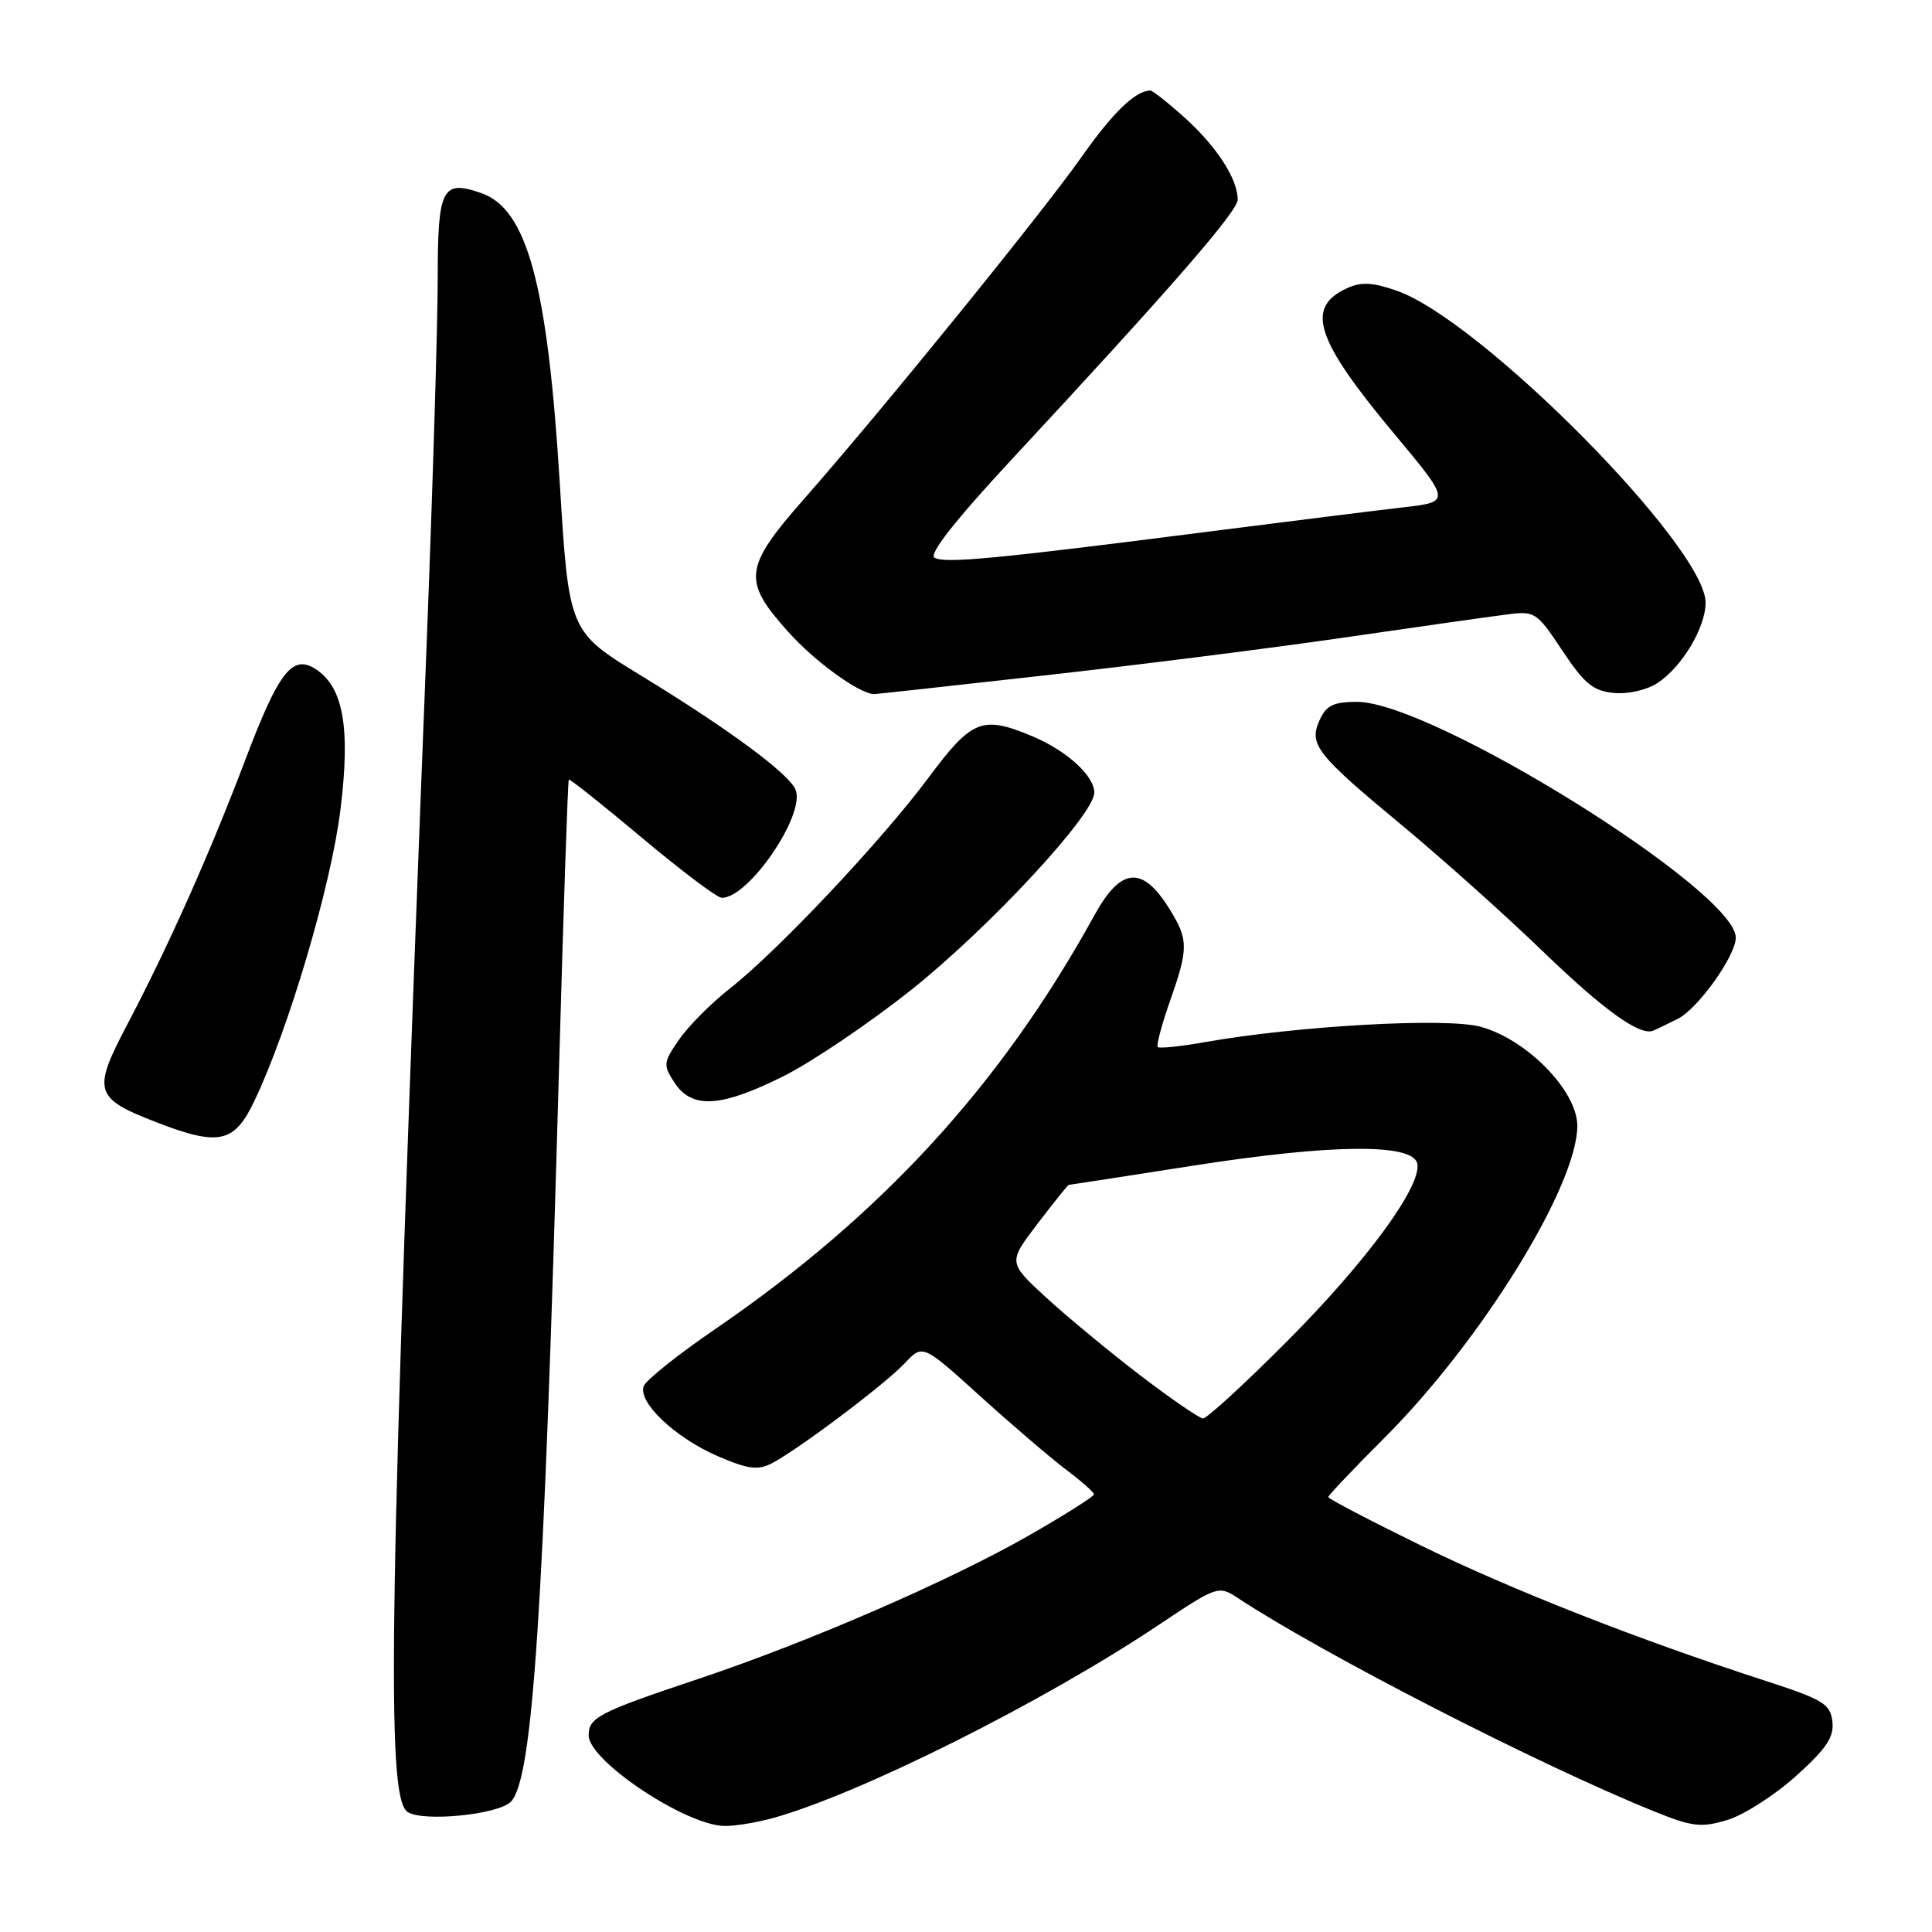 <?xml version="1.0" encoding="UTF-8" standalone="no"?>
<!DOCTYPE svg PUBLIC "-//W3C//DTD SVG 1.1//EN" "http://www.w3.org/Graphics/SVG/1.1/DTD/svg11.dtd" >
<svg xmlns="http://www.w3.org/2000/svg" xmlns:xlink="http://www.w3.org/1999/xlink" version="1.1" viewBox="0 0 256 256">
 <g >
 <path fill="currentColor"
d=" M 102.43 240.90 C 113.94 237.70 138.14 225.59 153.46 215.36 C 161.27 210.14 161.46 210.07 163.96 211.71 C 175.41 219.24 203.98 233.88 219.21 240.03 C 224.24 242.06 225.40 242.20 228.87 241.16 C 231.04 240.51 235.13 237.89 237.96 235.35 C 242.03 231.69 243.04 230.17 242.80 228.11 C 242.53 225.78 241.57 225.20 234.00 222.74 C 216.97 217.22 200.23 210.64 188.25 204.77 C 181.51 201.47 176.00 198.59 176.00 198.37 C 176.00 198.15 179.35 194.61 183.45 190.52 C 196.31 177.66 209.00 157.12 209.00 149.17 C 209.00 144.55 202.29 137.69 196.14 136.04 C 191.60 134.82 171.92 135.92 159.65 138.09 C 156.43 138.66 153.62 138.95 153.41 138.74 C 153.20 138.53 153.92 135.81 155.01 132.70 C 157.49 125.66 157.49 124.52 154.98 120.47 C 151.38 114.65 148.53 114.88 145.00 121.30 C 132.68 143.70 116.85 160.98 94.83 176.07 C 89.89 179.44 85.61 182.86 85.30 183.66 C 84.48 185.80 89.49 190.53 95.13 192.96 C 99.12 194.68 100.43 194.85 102.26 193.90 C 105.79 192.06 117.26 183.43 119.88 180.64 C 122.26 178.10 122.26 178.10 129.88 185.00 C 134.07 188.79 139.17 193.15 141.21 194.70 C 143.26 196.24 144.94 197.72 144.96 198.00 C 144.98 198.28 141.10 200.73 136.35 203.45 C 125.84 209.46 107.17 217.57 92.55 222.46 C 79.31 226.89 78.00 227.57 78.00 229.95 C 78.00 233.31 90.84 241.87 96.00 241.95 C 97.38 241.97 100.27 241.50 102.43 240.90 Z  M 67.68 238.75 C 70.60 235.83 72.05 213.84 74.06 142.01 C 74.65 120.85 75.24 103.43 75.37 103.30 C 75.49 103.17 79.85 106.64 85.05 111.00 C 90.25 115.36 95.00 118.94 95.62 118.96 C 99.13 119.08 106.72 108.03 105.43 104.67 C 104.62 102.57 96.56 96.61 84.94 89.52 C 75.38 83.68 75.38 83.68 74.17 63.98 C 72.56 37.76 69.86 27.73 63.81 25.60 C 58.59 23.77 58.00 24.90 58.00 36.85 C 58.00 42.85 57.34 64.58 56.54 85.13 C 51.51 213.59 51.11 238.14 54.00 240.09 C 56.01 241.44 65.96 240.46 67.68 238.75 Z  M 33.68 145.94 C 38.22 136.46 43.85 117.44 45.10 107.37 C 46.47 96.39 45.50 90.98 41.75 88.61 C 38.73 86.71 36.90 89.07 32.56 100.54 C 27.79 113.12 22.36 125.30 16.83 135.82 C 12.22 144.58 12.50 145.52 20.66 148.68 C 28.99 151.91 31.03 151.48 33.68 145.94 Z  M 103.93 142.54 C 107.71 140.63 115.28 135.51 120.76 131.15 C 131.11 122.90 145.00 107.93 145.00 105.03 C 145.00 102.79 141.33 99.45 136.77 97.55 C 130.13 94.77 128.78 95.32 123.00 103.09 C 116.82 111.40 103.05 126.01 96.69 131.00 C 94.23 132.93 91.22 135.96 89.99 137.74 C 87.87 140.81 87.84 141.11 89.40 143.49 C 91.70 146.99 95.58 146.74 103.93 142.54 Z  M 222.33 134.99 C 224.99 133.66 230.00 126.64 230.00 124.24 C 230.00 118.05 189.76 93.00 179.82 93.00 C 176.71 93.00 175.74 93.47 174.86 95.41 C 173.38 98.65 174.39 99.93 186.00 109.55 C 191.22 113.89 199.58 121.37 204.56 126.18 C 212.44 133.78 217.21 137.23 219.00 136.59 C 219.28 136.49 220.77 135.77 222.33 134.99 Z  M 138.38 89.50 C 150.67 88.13 168.55 85.87 178.11 84.48 C 187.67 83.09 197.30 81.72 199.50 81.44 C 203.41 80.93 203.58 81.04 207.02 86.21 C 209.92 90.58 211.10 91.56 213.84 91.82 C 215.71 92.00 218.22 91.43 219.62 90.51 C 222.87 88.38 225.99 83.17 226.00 79.85 C 226.01 72.50 196.31 42.49 185.12 38.54 C 181.90 37.41 180.38 37.32 178.49 38.19 C 172.93 40.72 174.29 44.96 184.66 57.38 C 192.27 66.50 192.27 66.50 185.89 67.23 C 182.37 67.64 170.72 69.09 160.00 70.46 C 131.82 74.07 125.13 74.70 123.82 73.89 C 123.05 73.41 126.65 68.85 134.10 60.83 C 155.15 38.18 164.00 28.01 164.00 26.45 C 164.00 23.73 161.25 19.46 157.06 15.67 C 154.82 13.65 152.74 12.00 152.43 12.00 C 150.47 12.00 147.48 14.88 143.34 20.76 C 138.11 28.19 116.98 54.24 106.64 66.00 C 98.53 75.22 98.33 76.92 104.47 83.75 C 107.98 87.66 113.67 91.80 115.77 91.98 C 115.91 91.99 126.09 90.88 138.38 89.50 Z  M 151.07 182.23 C 146.99 179.10 141.38 174.46 138.61 171.92 C 133.57 167.28 133.57 167.28 137.49 162.14 C 139.65 159.31 141.50 157.00 141.62 157.00 C 141.73 157.00 149.14 155.86 158.07 154.46 C 176.54 151.57 187.28 151.48 187.80 154.20 C 188.38 157.20 181.02 167.22 170.52 177.75 C 164.90 183.39 159.90 187.98 159.40 187.95 C 158.91 187.93 155.16 185.35 151.07 182.23 Z "/>
</g>
</svg>